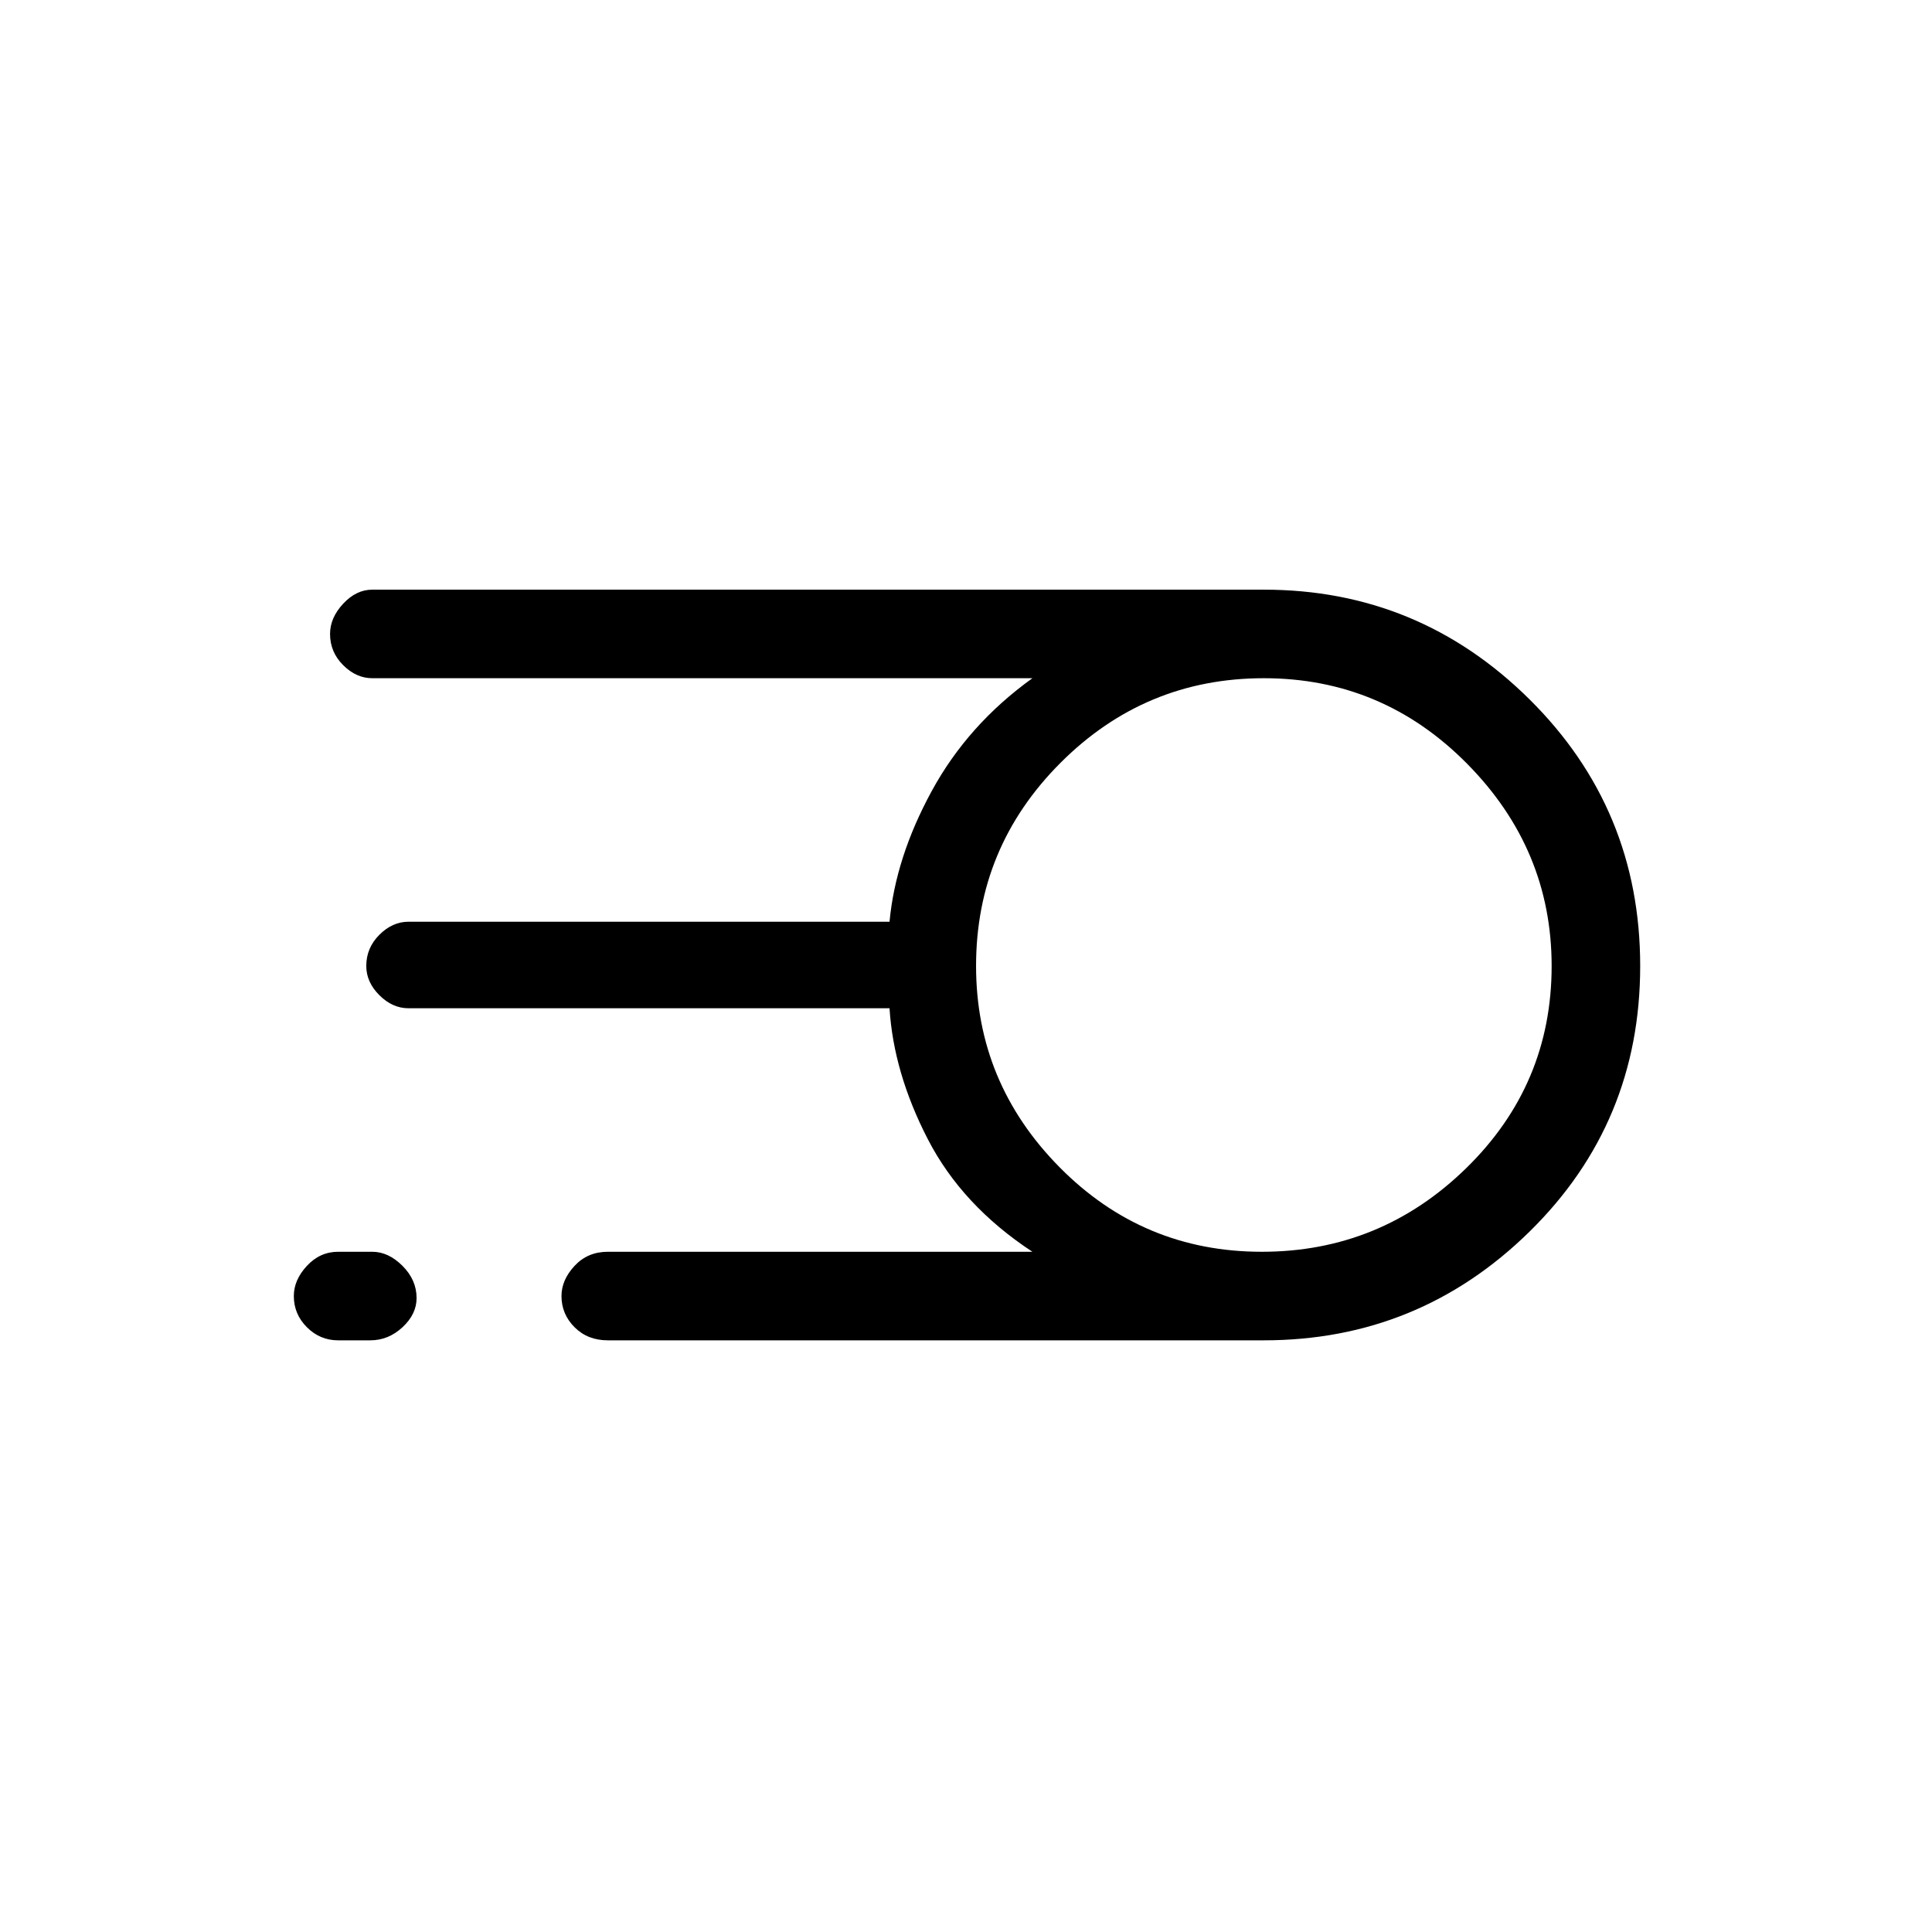 <svg xmlns="http://www.w3.org/2000/svg" height="48" width="48"><path d="M15.1 33.3q-.5 0-.825-.325-.325-.325-.325-.775 0-.4.325-.75t.825-.35h10.55q-1.75-1.15-2.6-2.8-.85-1.65-.95-3.25H10.15q-.4 0-.725-.325Q9.1 24.4 9.1 24q0-.45.325-.775t.725-.325H22.1q.15-1.6 1.05-3.25t2.5-2.8H9.25q-.4 0-.725-.325Q8.2 16.2 8.2 15.75q0-.4.325-.75t.725-.35H31.4q3.85 0 6.6 2.725Q40.75 20.1 40.75 24T38 30.6q-2.75 2.7-6.6 2.7Zm16.25-2.2q2.95 0 5.075-2.075T38.55 24q0-2.9-2.1-5.025-2.1-2.125-5.05-2.125-2.95 0-5.05 2.1-2.1 2.1-2.1 5.05 0 2.9 2.075 5t5.025 2.1ZM8.4 33.3q-.45 0-.775-.325T7.3 32.2q0-.4.325-.75t.775-.35h.85q.4 0 .75.35t.35.8q0 .4-.35.725-.35.325-.8.325Z"/></svg>